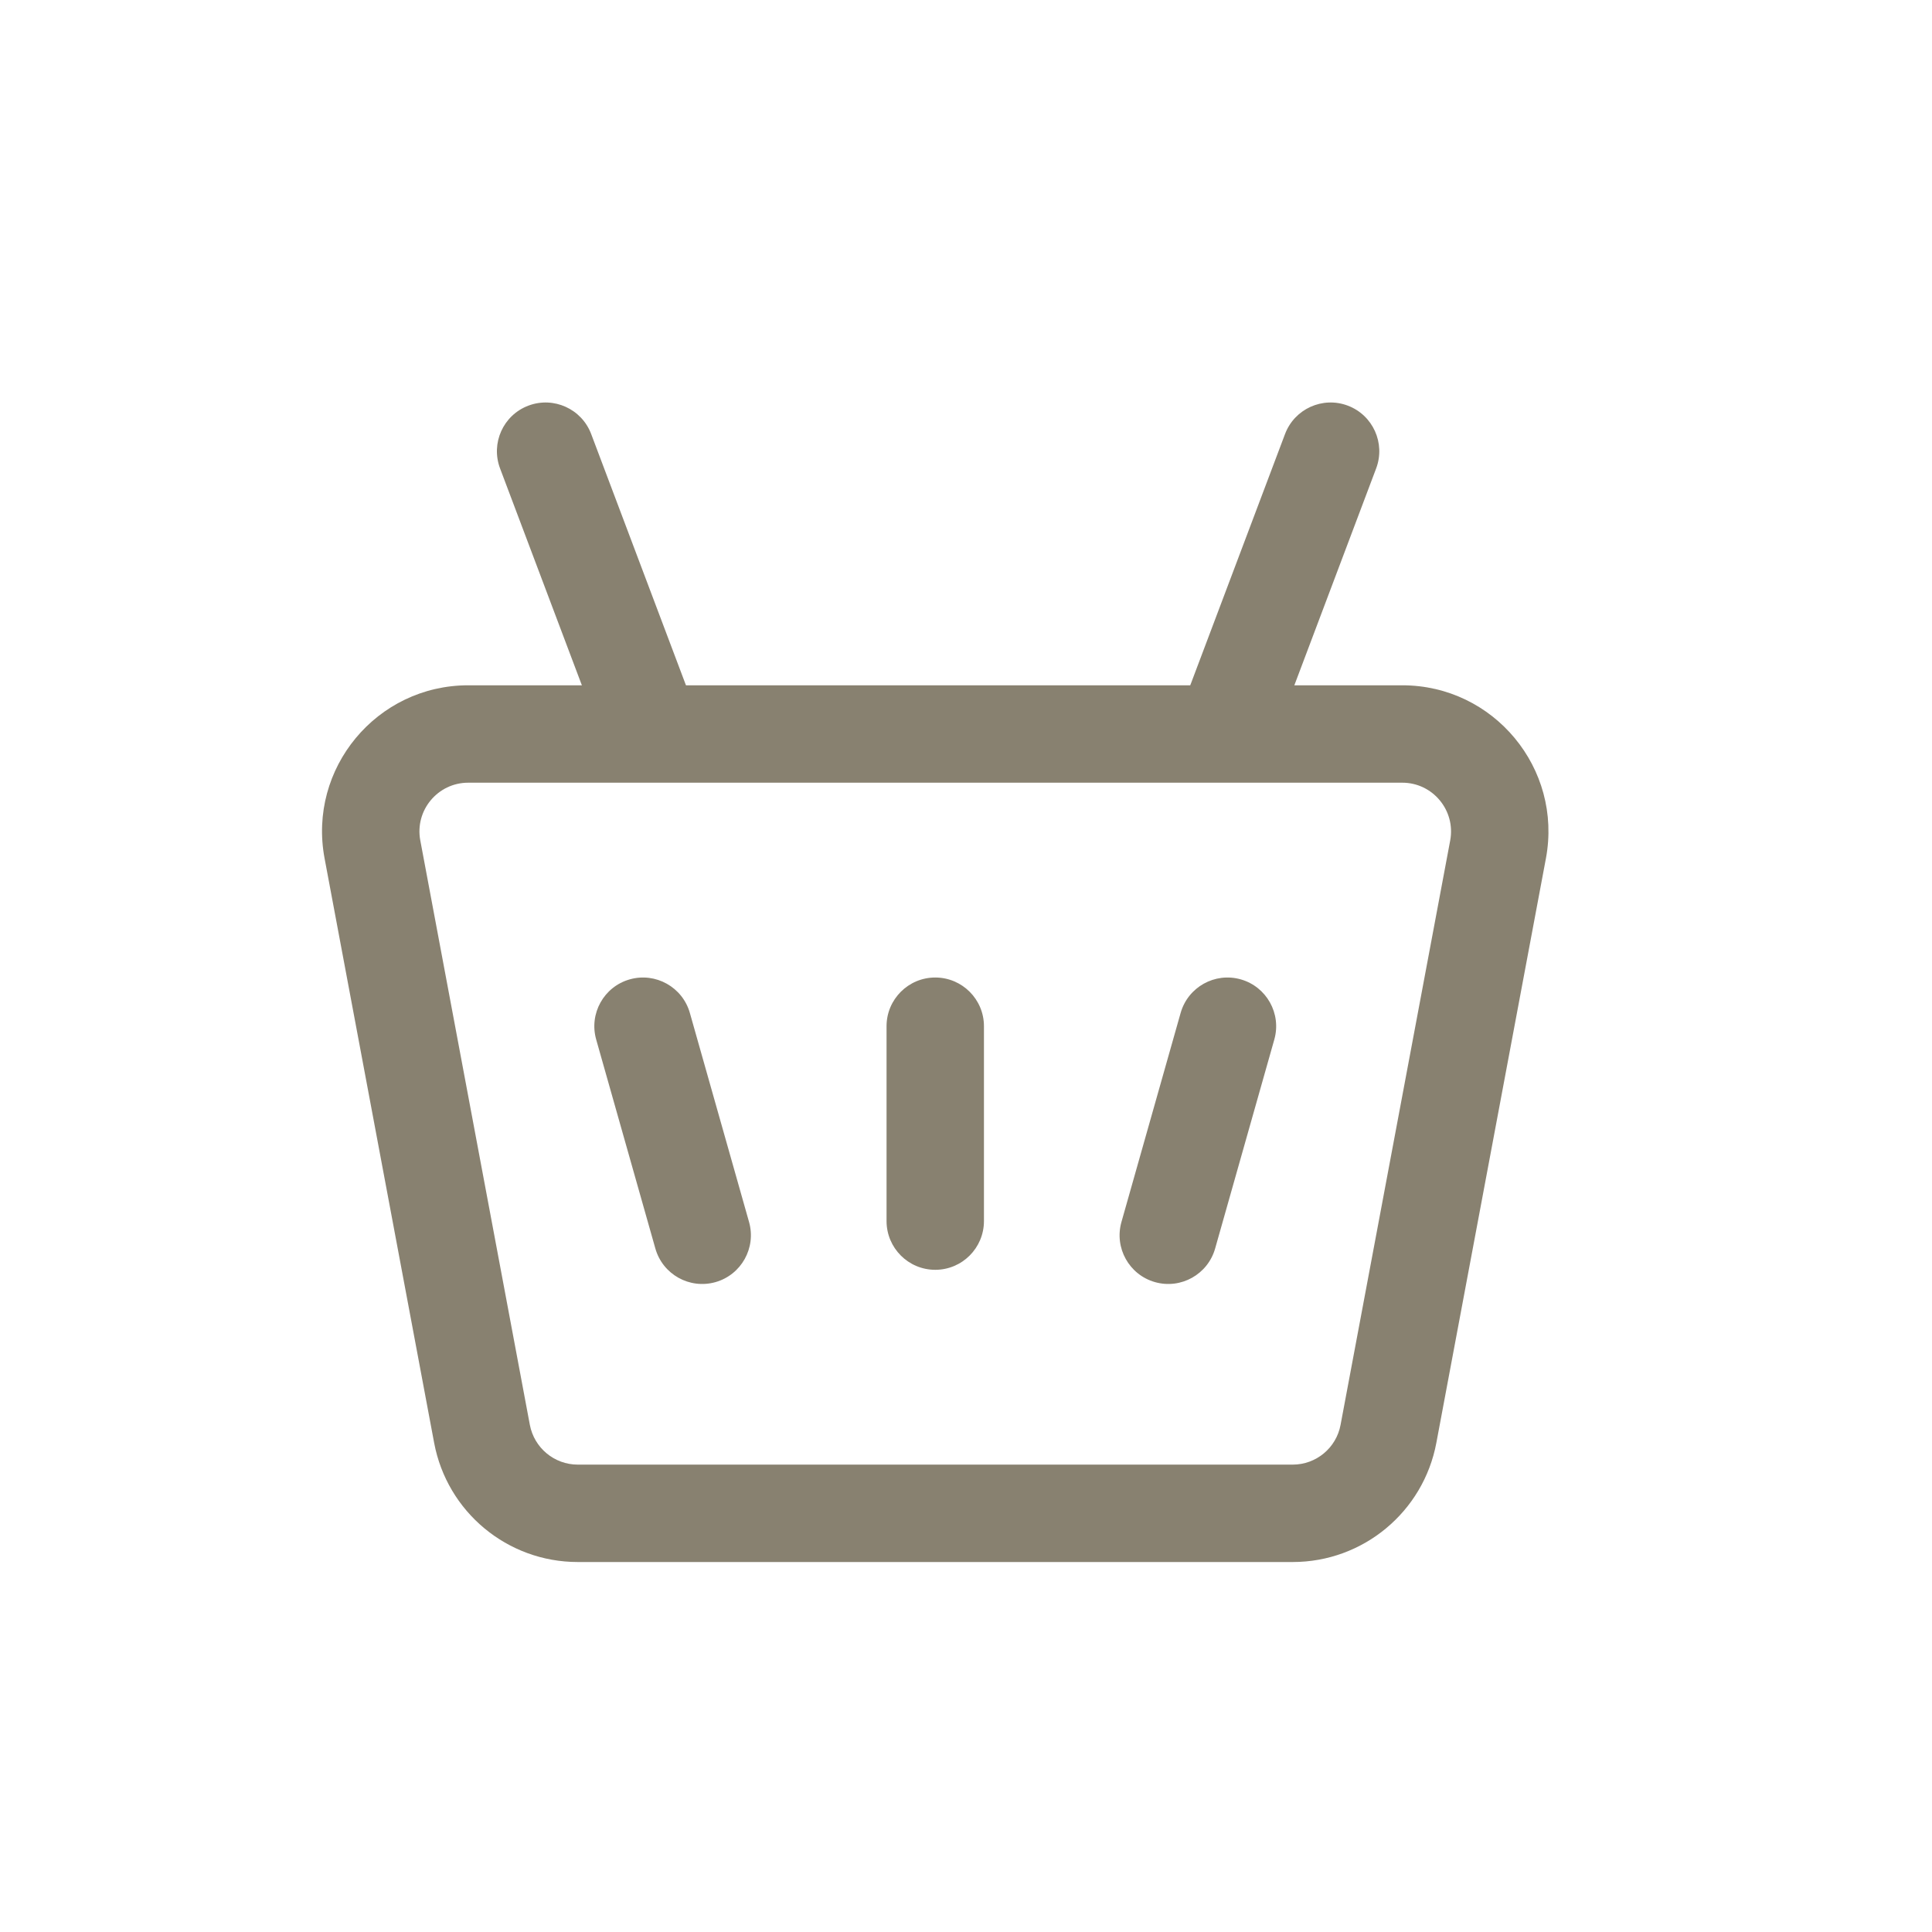 <svg width="24" height="24" viewBox="0 0 24 24" fill="none" xmlns="http://www.w3.org/2000/svg">
<path fill-rule="evenodd" clip-rule="evenodd" d="M5.816 9.723C5.437 9.723 5.151 10.068 5.221 10.44L6.582 17.7C6.636 17.986 6.886 18.194 7.177 18.194H16.059C16.35 18.194 16.6 17.986 16.653 17.7L18.015 10.44C18.084 10.068 17.799 9.723 17.42 9.723H5.816ZM4.032 10.663C3.822 9.546 4.679 8.513 5.816 8.513H17.42C18.556 8.513 19.413 9.546 19.204 10.663L17.843 17.923C17.682 18.782 16.932 19.404 16.059 19.404H7.177C6.303 19.404 5.554 18.782 5.393 17.923L4.032 10.663Z" fill="#888170"/>
<path fill-rule="evenodd" clip-rule="evenodd" d="M11.618 12.143C11.952 12.143 12.223 12.414 12.223 12.748V15.168C12.223 15.503 11.952 15.774 11.618 15.774C11.284 15.774 11.013 15.503 11.013 15.168V12.748C11.013 12.414 11.284 12.143 11.618 12.143Z" fill="#888170"/>
<path fill-rule="evenodd" clip-rule="evenodd" d="M7.823 12.166C8.144 12.075 8.479 12.262 8.57 12.584L9.305 15.18C9.396 15.501 9.209 15.836 8.888 15.927C8.566 16.018 8.232 15.831 8.141 15.509L7.406 12.913C7.315 12.592 7.501 12.257 7.823 12.166Z" fill="#888170"/>
<path fill-rule="evenodd" clip-rule="evenodd" d="M15.413 12.166C15.091 12.075 14.757 12.262 14.666 12.584L13.931 15.18C13.84 15.501 14.026 15.836 14.348 15.927C14.669 16.018 15.004 15.831 15.095 15.509L15.83 12.913C15.921 12.592 15.734 12.257 15.413 12.166Z" fill="#888170"/>
<path fill-rule="evenodd" clip-rule="evenodd" d="M6.564 5.039C6.877 4.921 7.226 5.079 7.344 5.392L8.625 8.788C8.743 9.101 8.585 9.45 8.273 9.568C7.96 9.686 7.611 9.528 7.493 9.215L6.212 5.819C6.094 5.506 6.251 5.157 6.564 5.039Z" fill="#888170"/>
<path fill-rule="evenodd" clip-rule="evenodd" d="M16.743 5.039C16.43 4.921 16.081 5.079 15.963 5.392L14.682 8.788C14.564 9.101 14.722 9.45 15.034 9.568C15.347 9.686 15.696 9.528 15.814 9.215L17.095 5.819C17.213 5.506 17.055 5.157 16.743 5.039Z" fill="#888170"/>
</svg>
